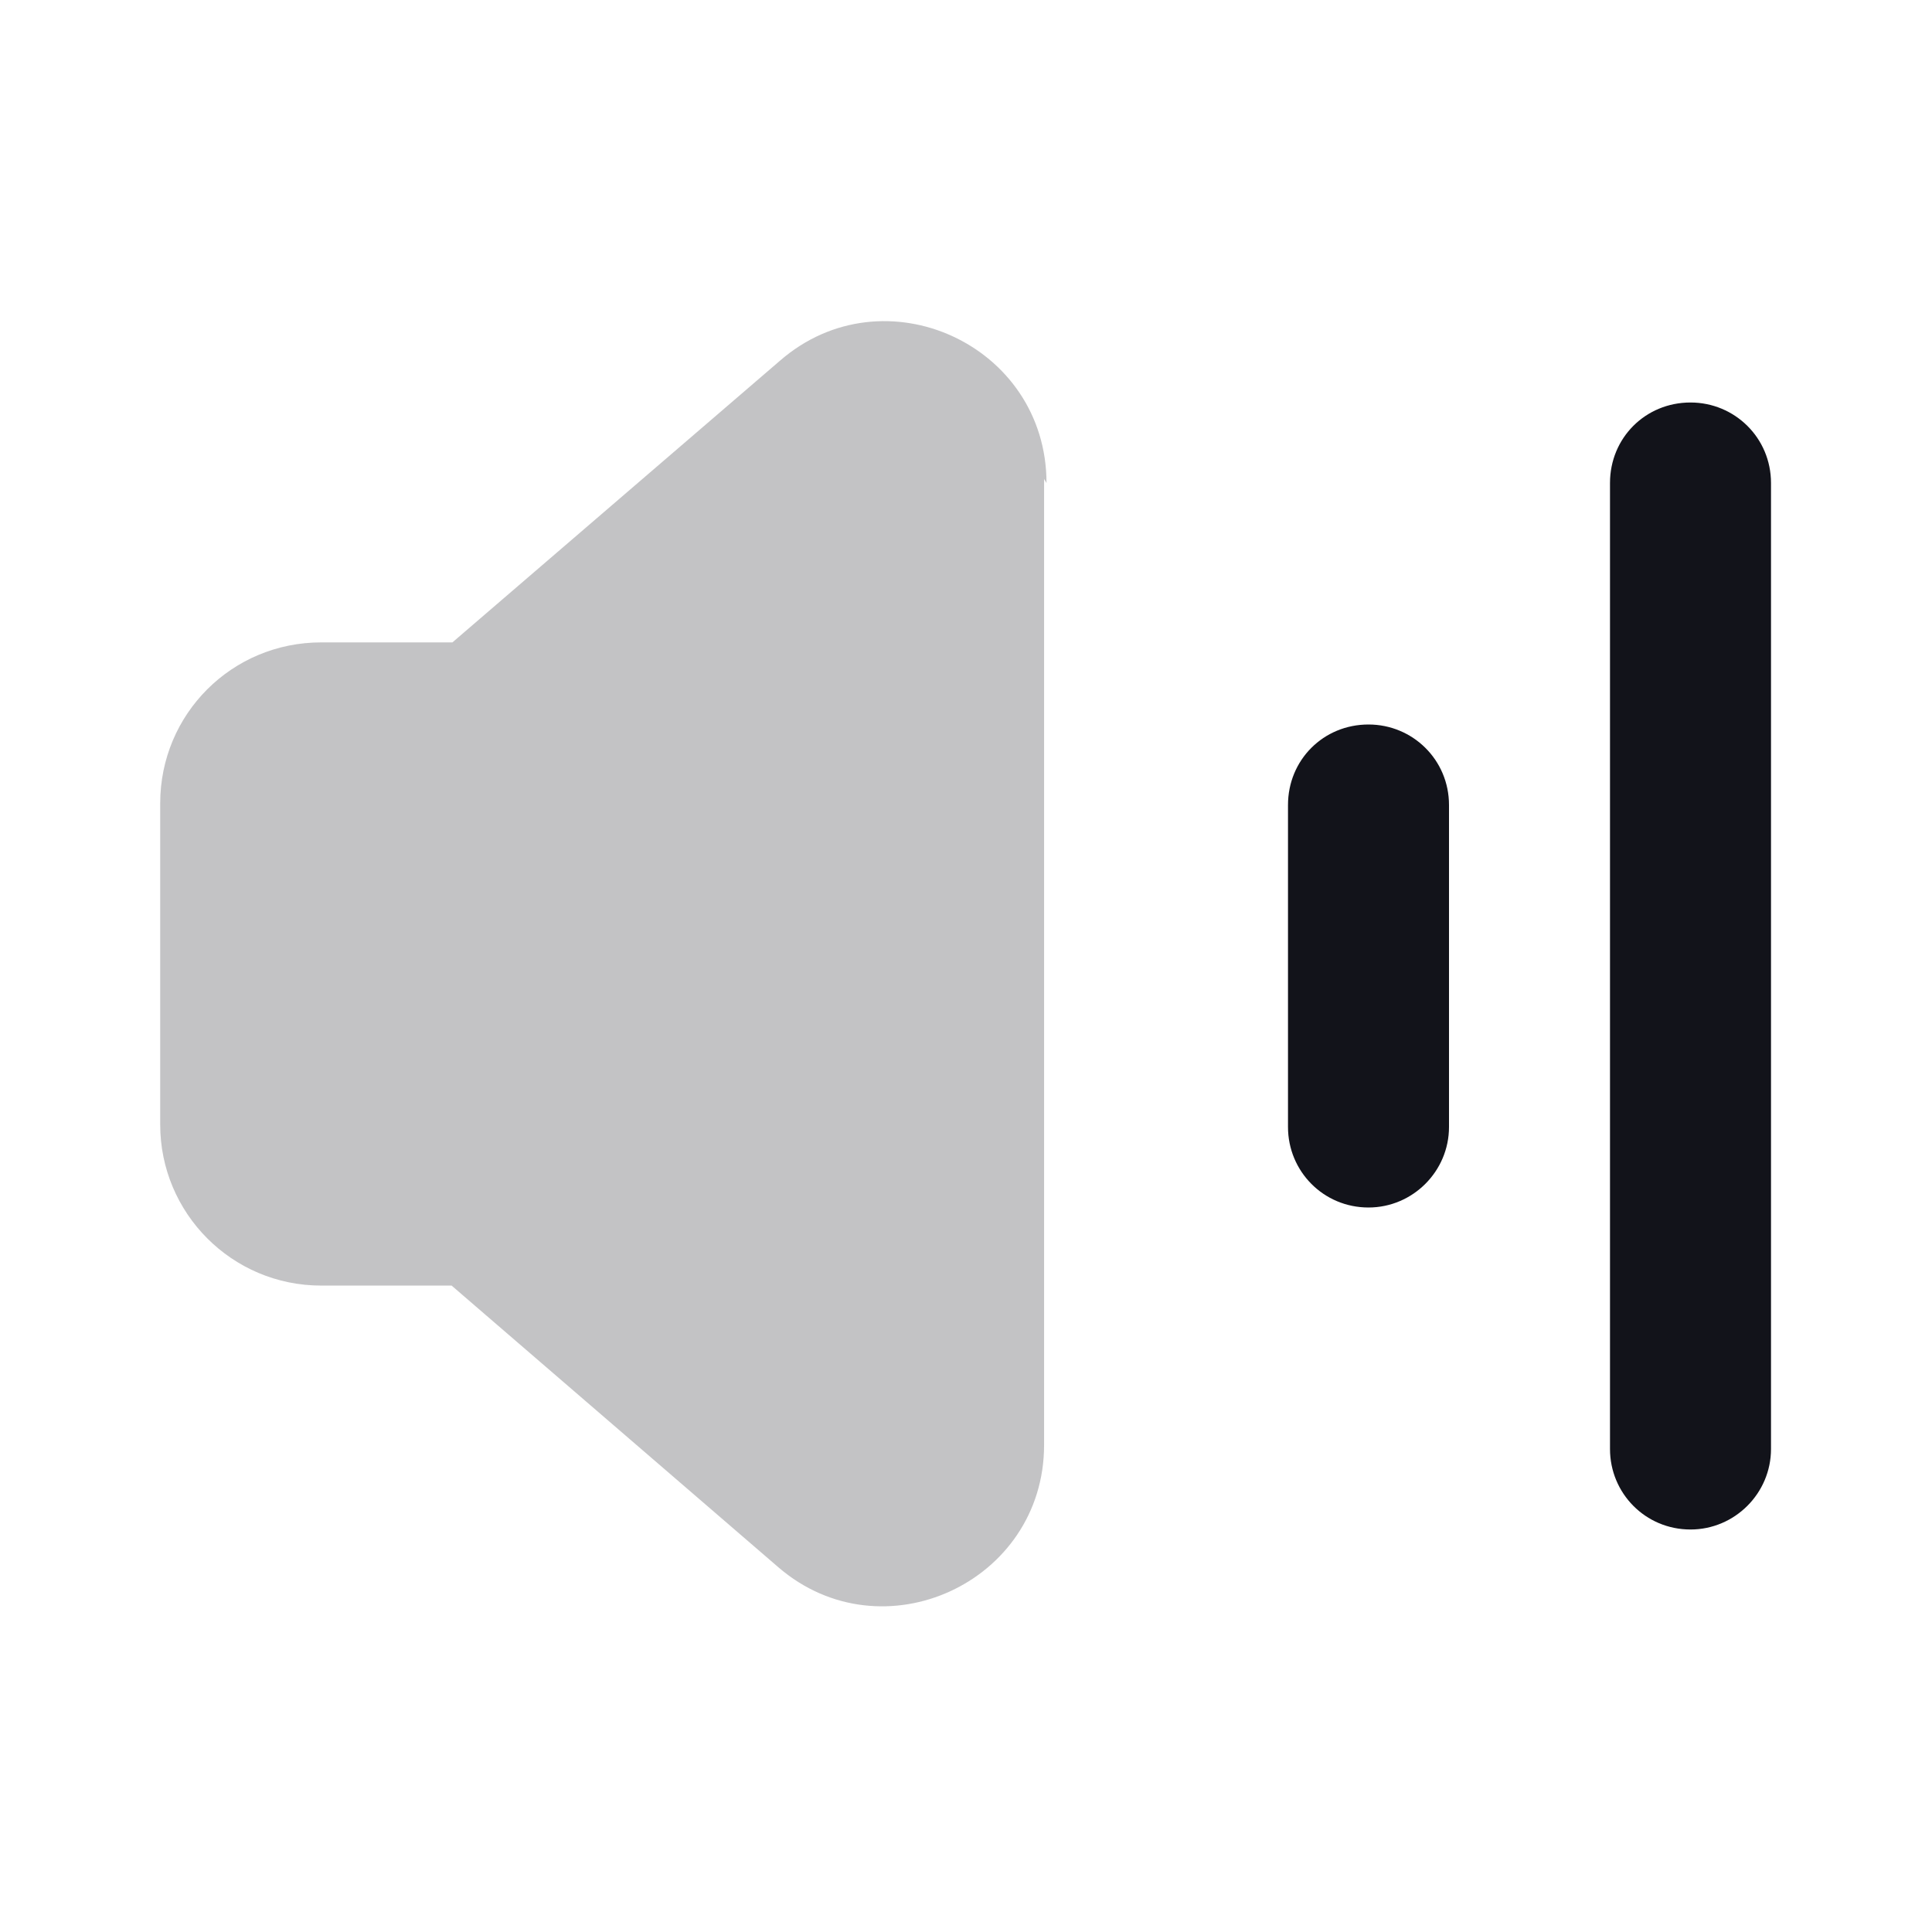 <svg viewBox="0 0 24 24" xmlns="http://www.w3.org/2000/svg"><g><g fill="#12131A"><path d="M22 6c0-.56-.45-1-1-1 -.56 0-1 .44-1 1v12c0 .55.44 1 1 1 .55 0 1-.45 1-1V6Z"/><path d="M18 10c0-.56-.45-1-1-1 -.56 0-1 .44-1 1v4c0 .55.44 1 1 1 .55 0 1-.45 1-1v-4Z"/><path opacity=".25" d="M13 6c0-1.72-2.02-2.64-3.31-1.52l-4.07 3.5H3.99c-1.11 0-2 .89-2 2v3.99c0 1.1.89 2 2 2h1.62l4.06 3.5c1.29 1.11 3.3.19 3.3-1.52v-12Z"/></g></g></svg>